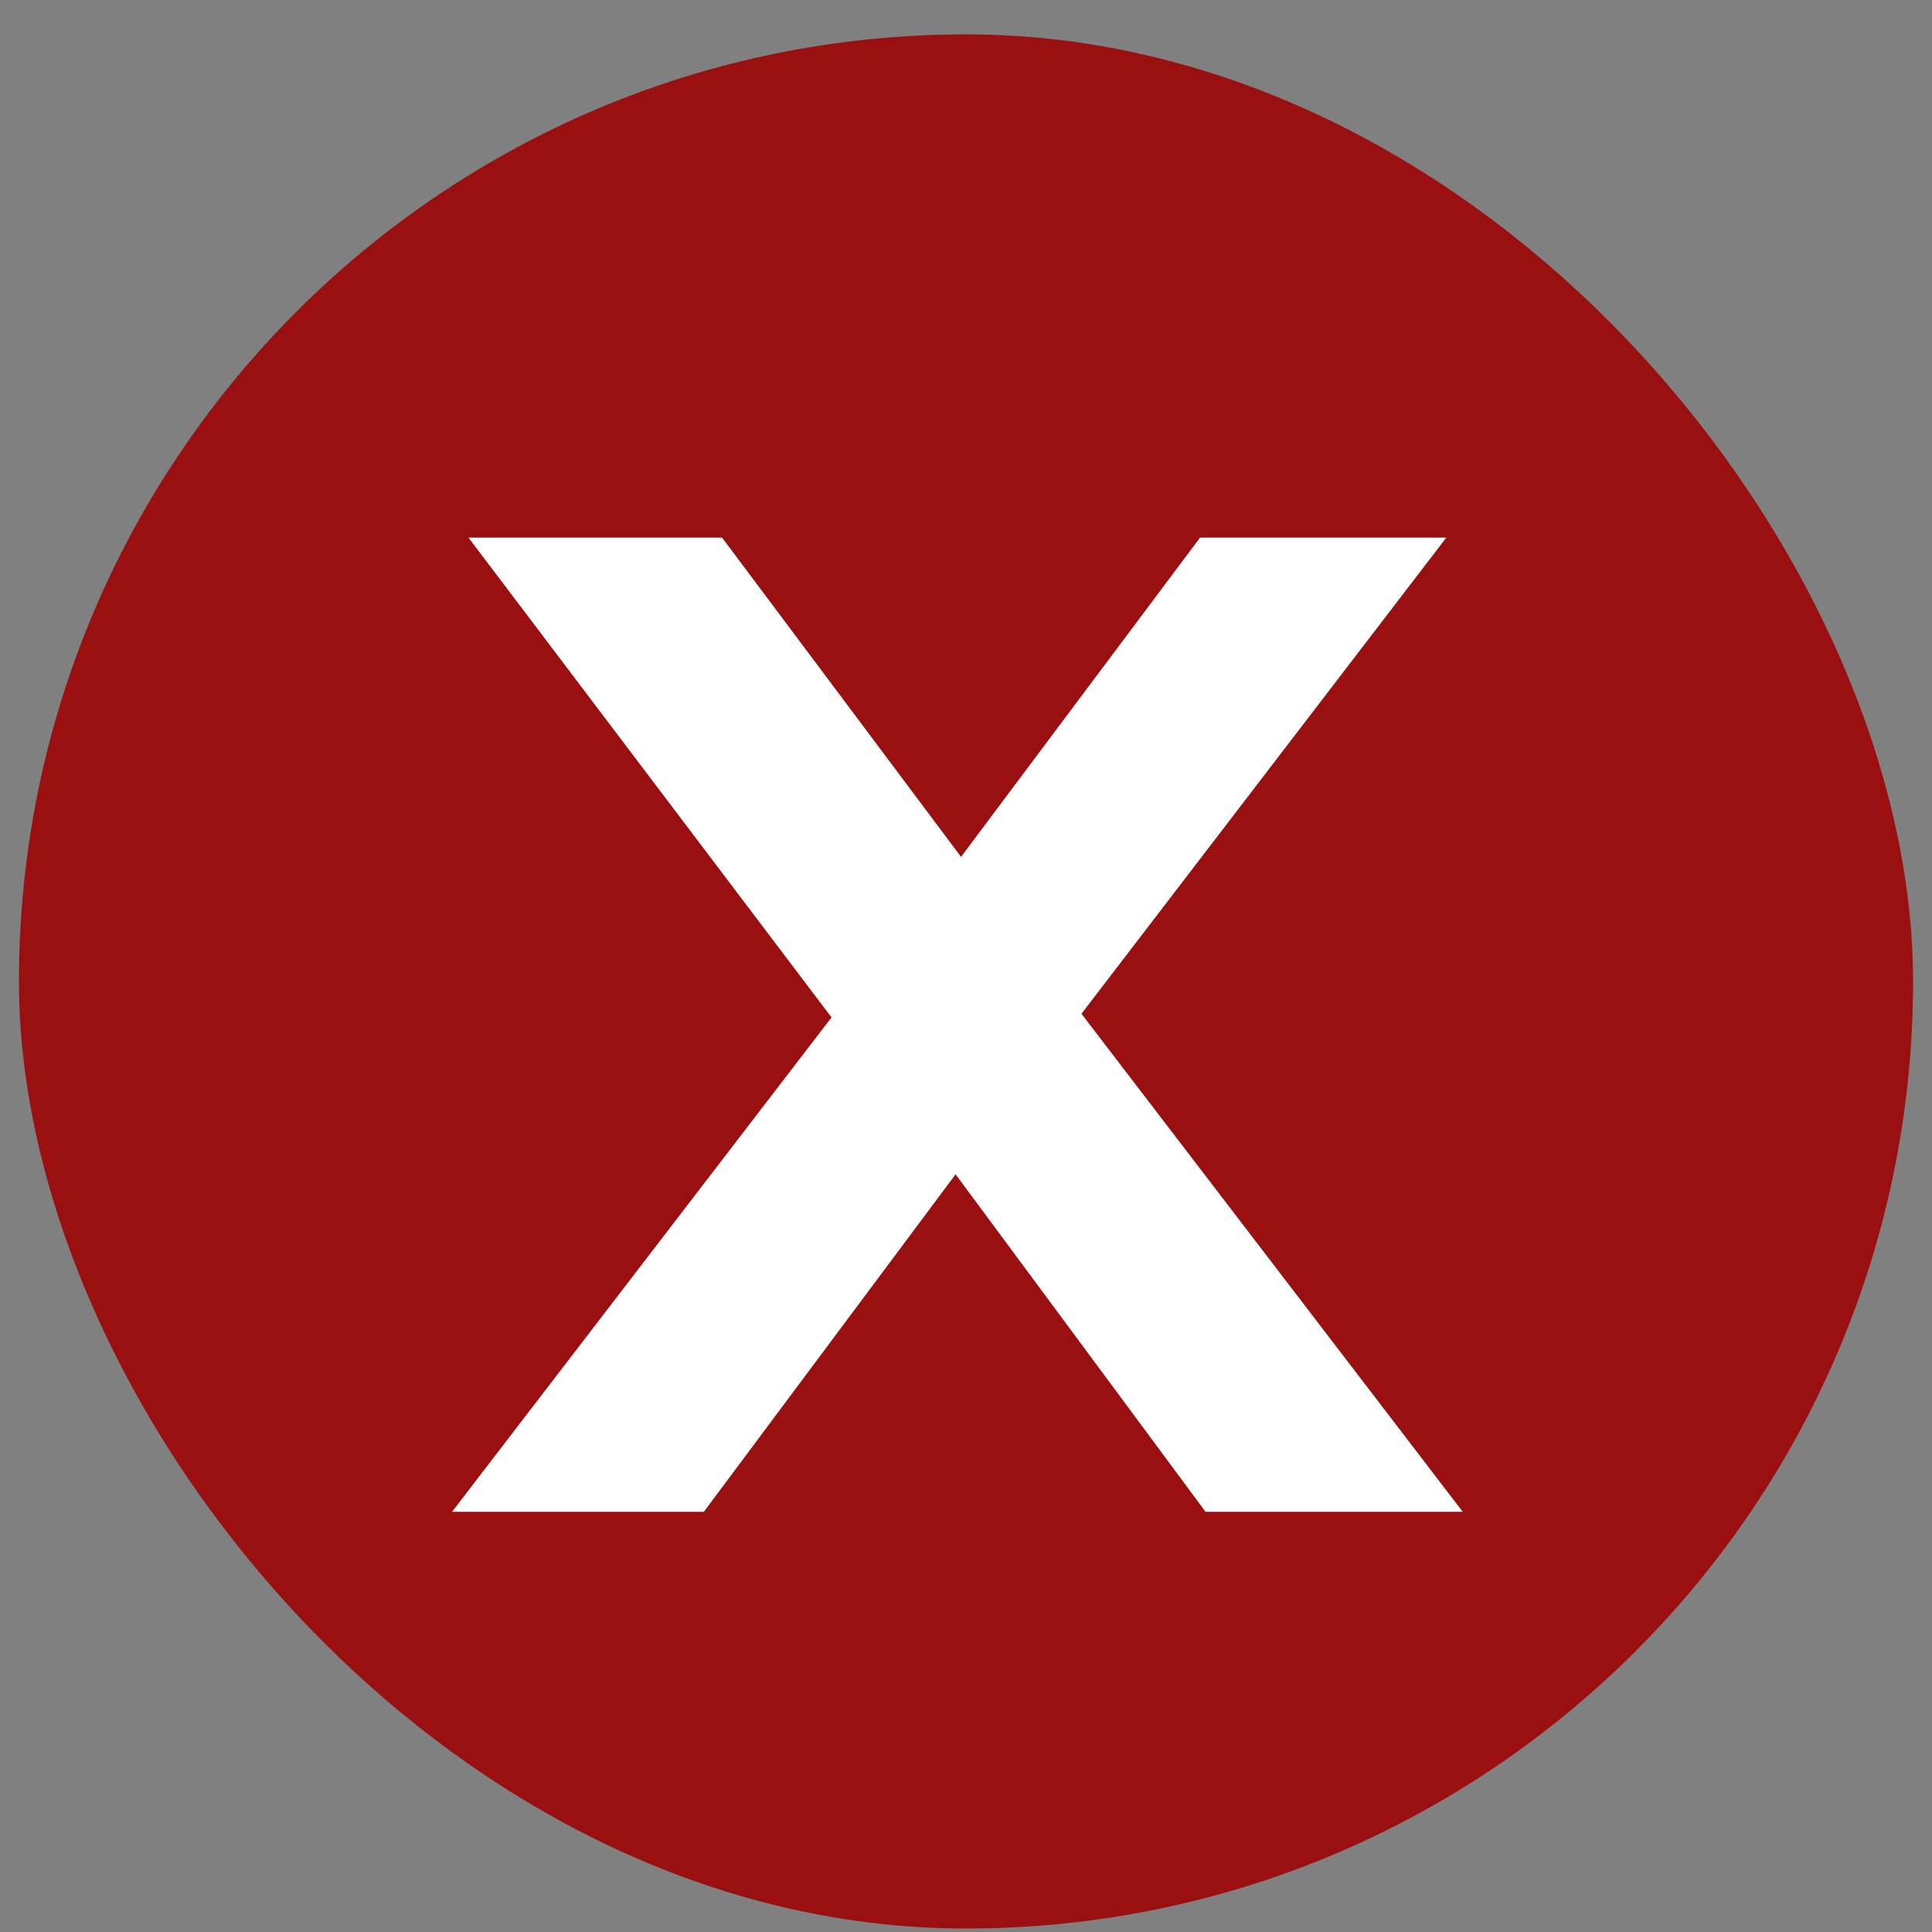 <svg width="51" height="51" viewBox="0 0 51 51" fill="none" xmlns="http://www.w3.org/2000/svg">
<rect x="0" y="0" width="51" height="51" fill="#808080" stroke="none"/>
<g clip-path="url(#clip0_101_23)">
<rect x="0.5" y="0.908" width="50" height="50" rx="25" fill="#9A0F0F"/>
<path d="M38.613 39.908H31.823L25.225 30.999L18.579 39.908H11.933L21.95 26.857L12.367 14.192H19.061L25.369 22.619L31.678 14.192H38.179L28.548 26.761L38.613 39.908Z" fill="white"/>
</g>
<defs>
<clipPath id="clip0_101_23">
<rect x="0.5" y="0.908" width="50" height="50" rx="25" fill="white"/>
</clipPath>
</defs>
</svg>
